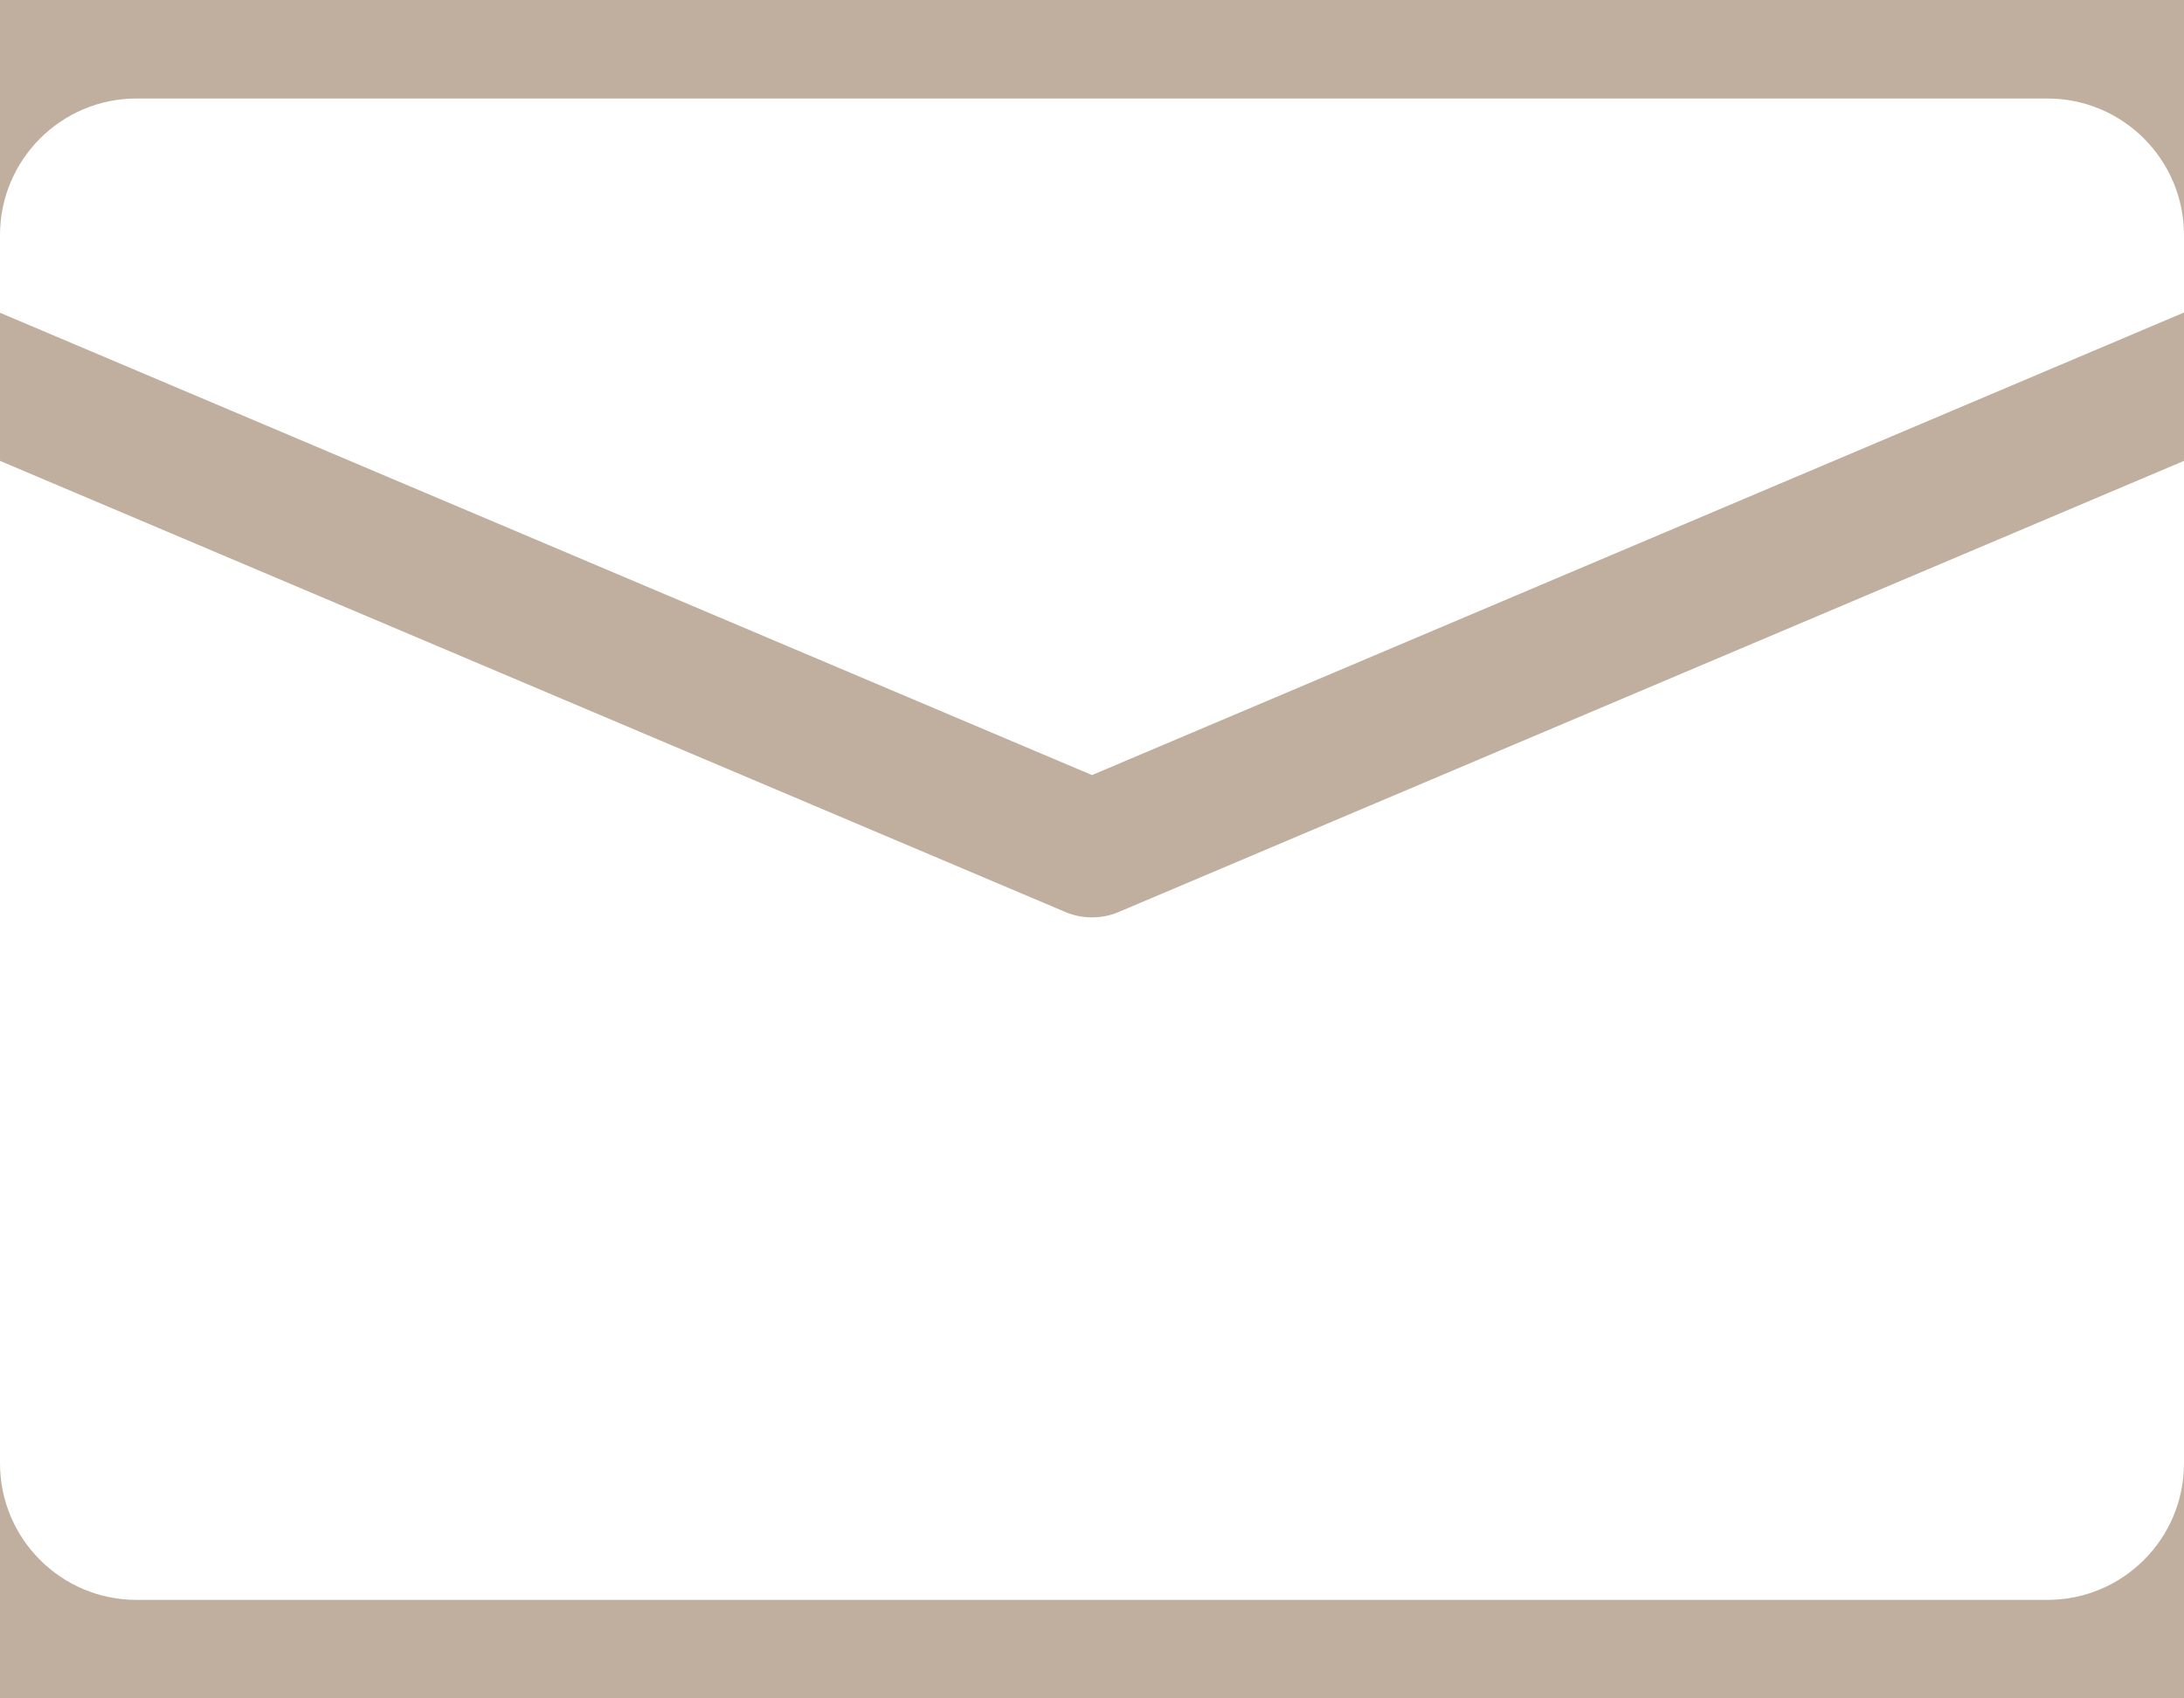 <svg width="18" height="14" viewBox="0 0 18 14" fill="none" xmlns="http://www.w3.org/2000/svg">
<rect width="18" height="14" fill="#C0AF9E"/>
<path d="M16.875 0.812H1.125C0.504 0.812 0 1.317 0 1.938V2.578L9 6.389L18 2.576V1.938C18 1.317 17.496 0.812 16.875 0.812Z" fill="white"/>
<path d="M9.219 7.518C9.15 7.548 9.074 7.562 9 7.562C8.926 7.562 8.85 7.548 8.781 7.518L0 3.799V12.062C0 12.684 0.504 13.188 1.125 13.188H16.875C17.496 13.188 18 12.684 18 12.062V3.799L9.219 7.518Z" fill="white"/>
</svg>
